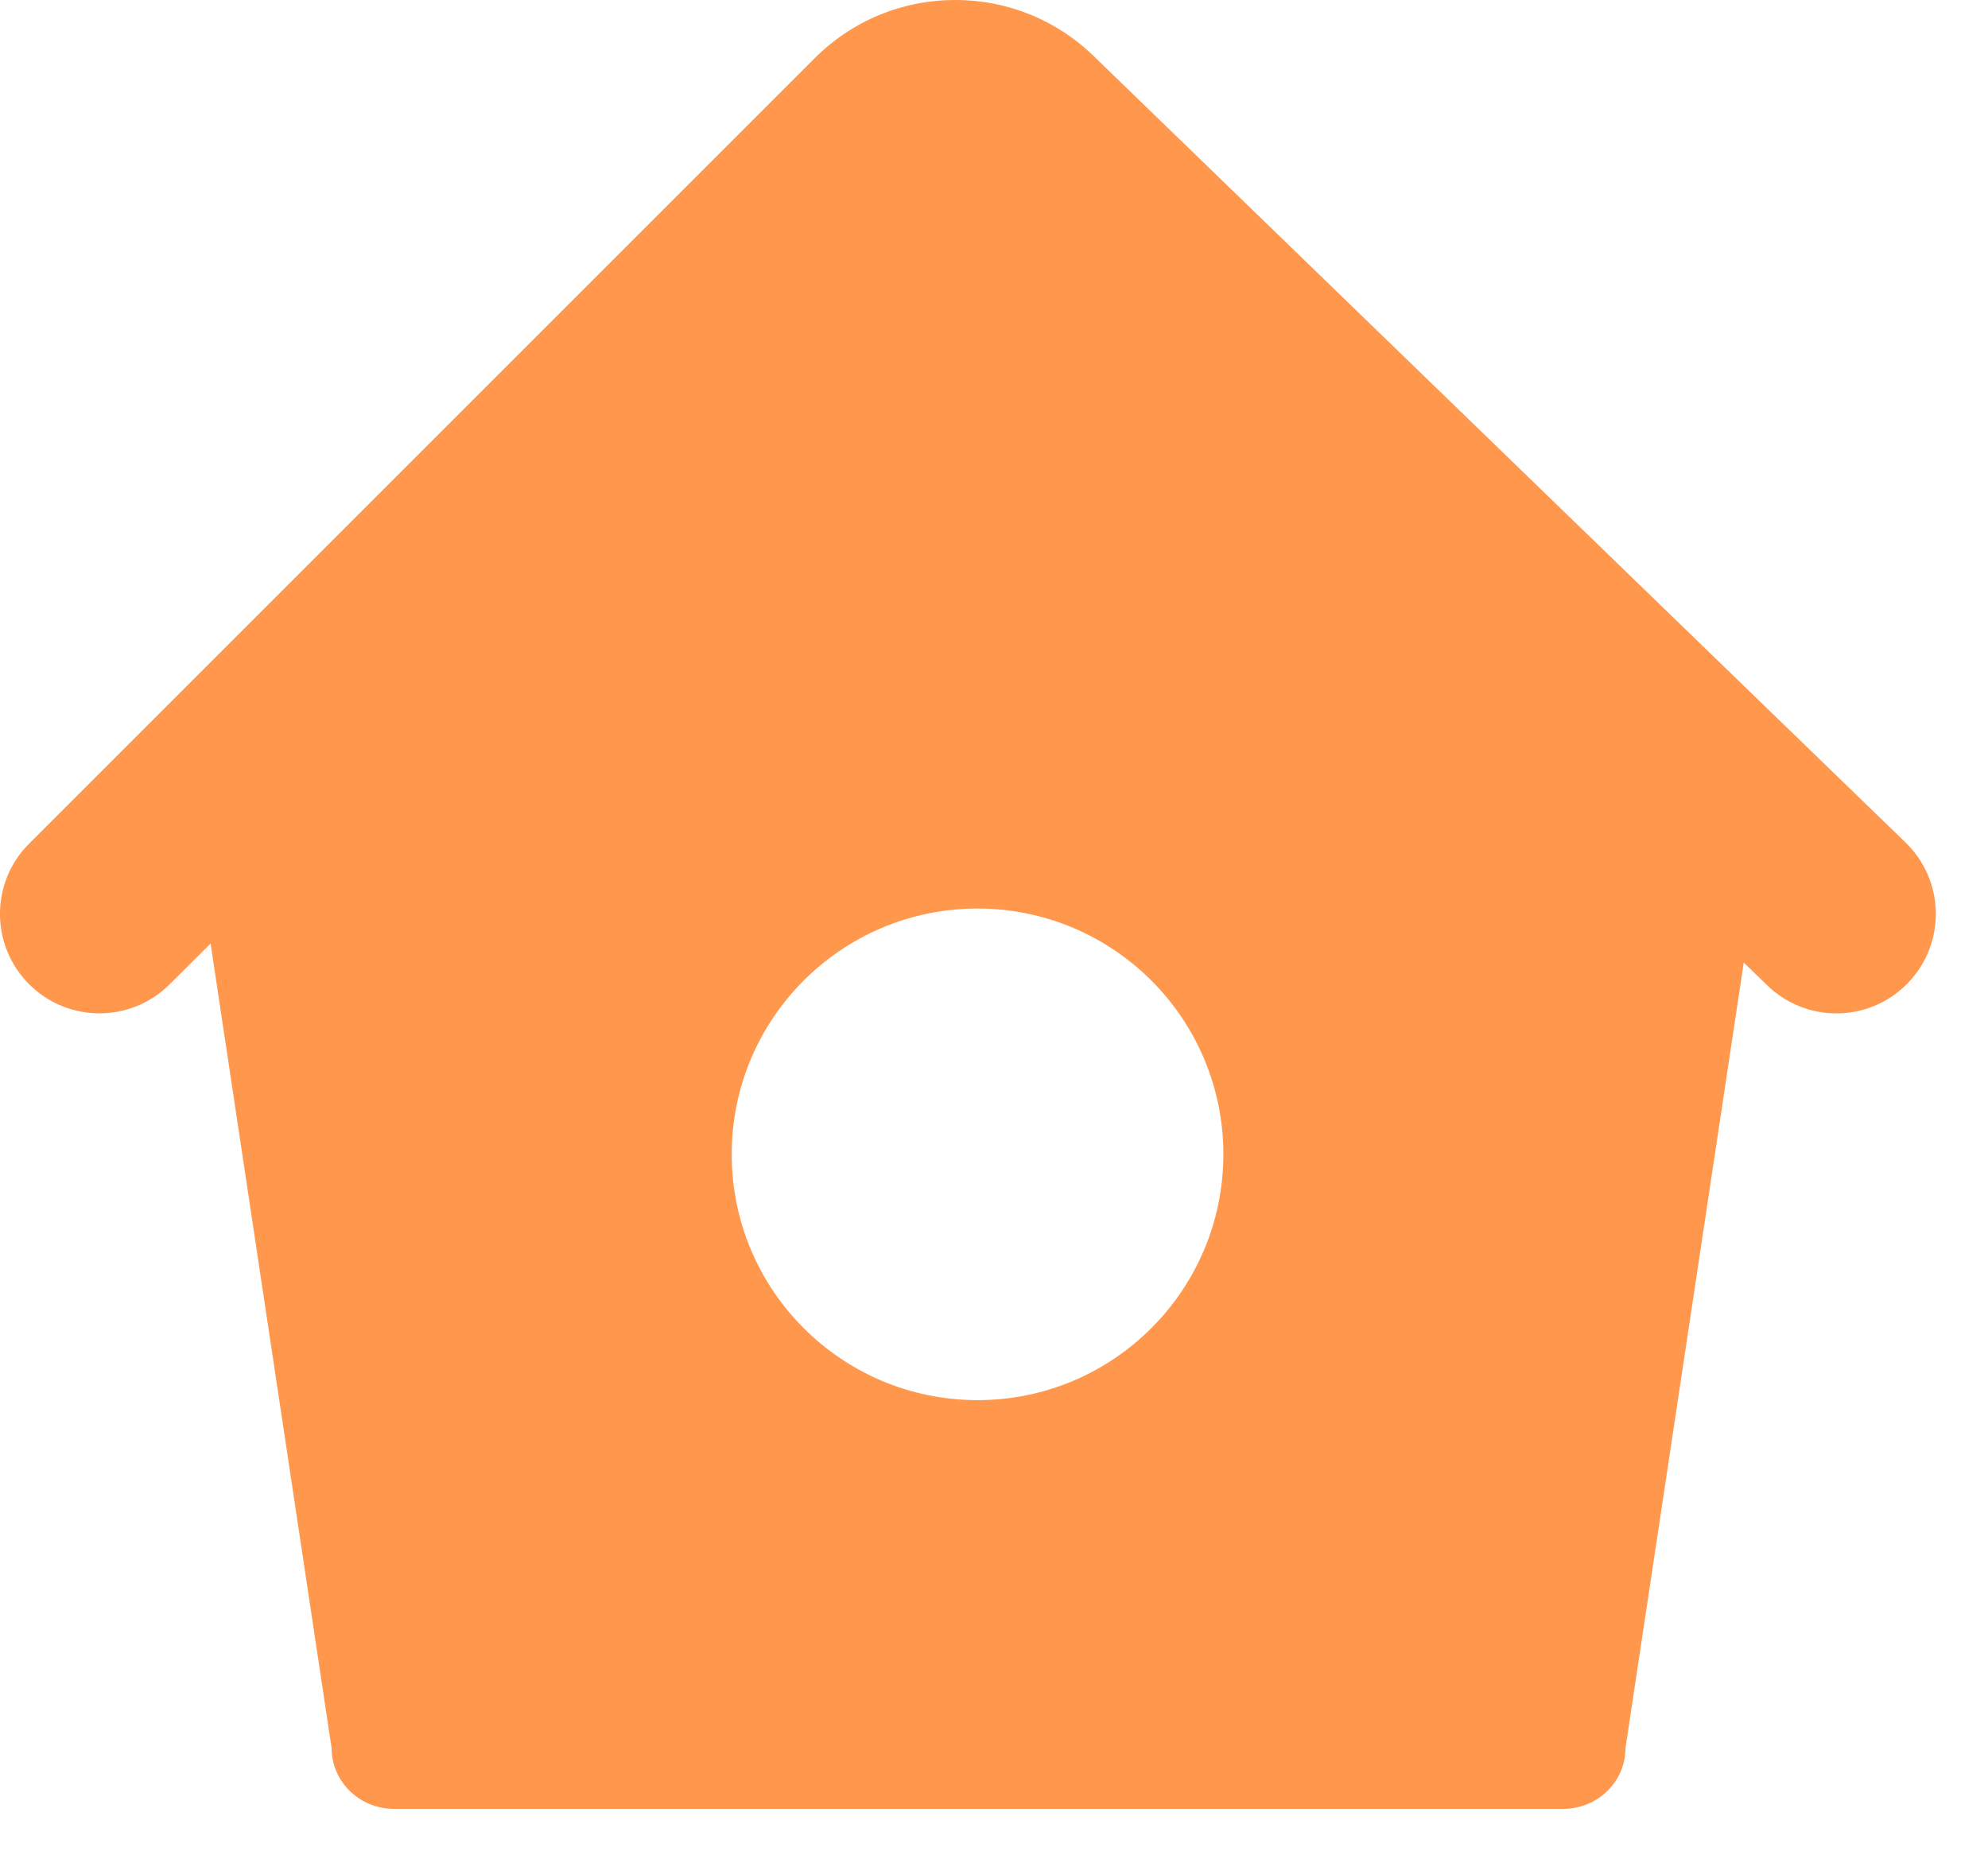 <svg width="29" height="27" viewBox="0 0 29 27" fill="none" xmlns="http://www.w3.org/2000/svg">
<path d="M2.476 14.359L3.072 13.766L4.837 25.502C4.837 25.992 5.244 26.39 5.746 26.39H22.804C23.306 26.39 23.712 25.992 23.712 25.502L25.437 14.043L25.78 14.376C26.062 14.649 26.426 14.785 26.789 14.785C27.168 14.785 27.546 14.637 27.83 14.343C28.388 13.768 28.373 12.85 27.798 12.292L15.986 0.849C15.438 0.302 14.71 0 13.935 0C13.16 0 12.432 0.302 11.884 0.849L0.425 12.308C-0.142 12.874 -0.142 13.793 0.425 14.359C0.992 14.926 1.909 14.926 2.476 14.359ZM14.26 20.427C12.279 20.427 10.674 18.822 10.674 16.841C10.674 14.861 12.279 13.255 14.26 13.255C16.24 13.255 17.846 14.861 17.846 16.841C17.845 18.822 16.24 20.427 14.26 20.427Z" fill="#FF974D"/>
</svg>
